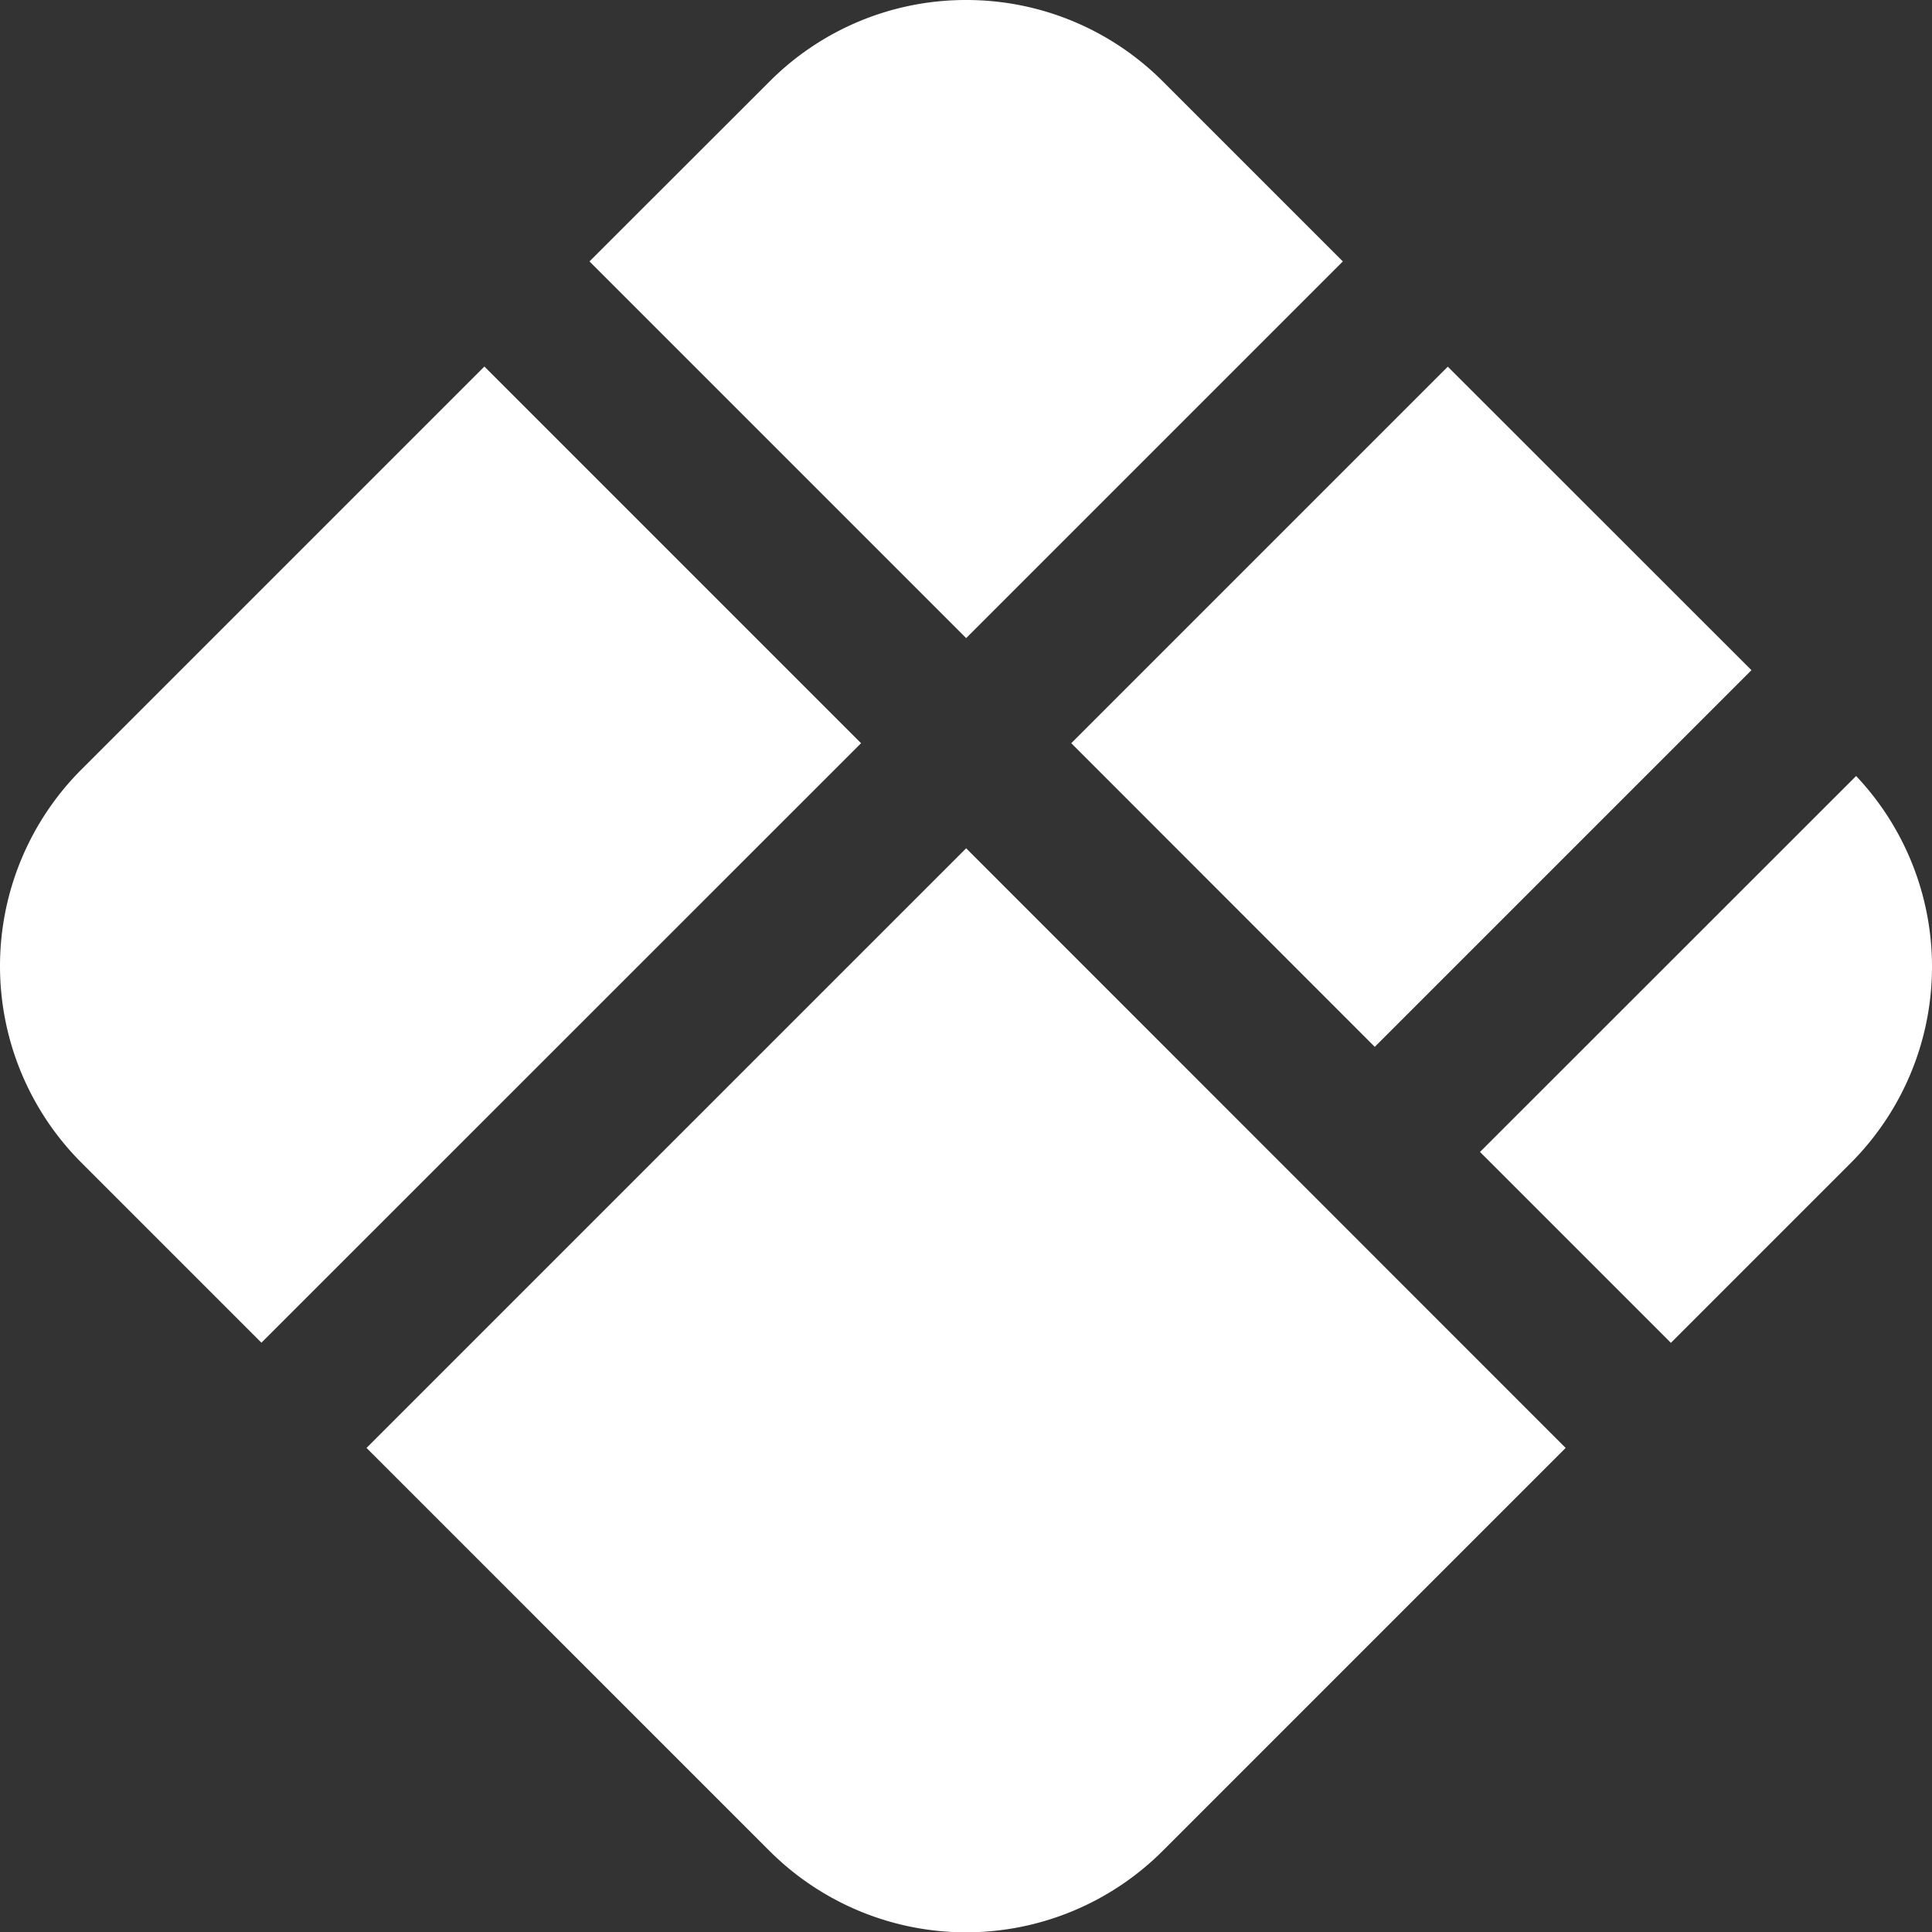 <svg xmlns="http://www.w3.org/2000/svg" width="481.106" height="481.185" viewBox="0 0 481.106 481.185">
  <rect x="0" y="0" width="481.106" height="481.185" fill="#333333" stroke="none"/>
  <path id="blockchain" d="M242.593,2a68.981,68.981,0,0,0-48.942,20.278L148.792,67.1l93.8,93.8,93.8-93.8L291.572,22.278A69.065,69.065,0,0,0,242.593,2ZM122.622,93.27,22.279,193.613a69.243,69.243,0,0,0,0,97.921L67.1,336.356,216.422,187.071Zm239.906.036-93.764,93.764,75.581,75.618,93.8-93.8ZM464.208,195.24l-93.655,93.62,47.532,47.534,44.822-44.822A69.132,69.132,0,0,0,464.208,195.24Zm-221.615,18L93.271,362.562,193.614,462.906a69.243,69.243,0,0,0,97.921,0L391.878,362.562Z" transform="translate(-2 -2)" fill="#fff"/>
</svg>
